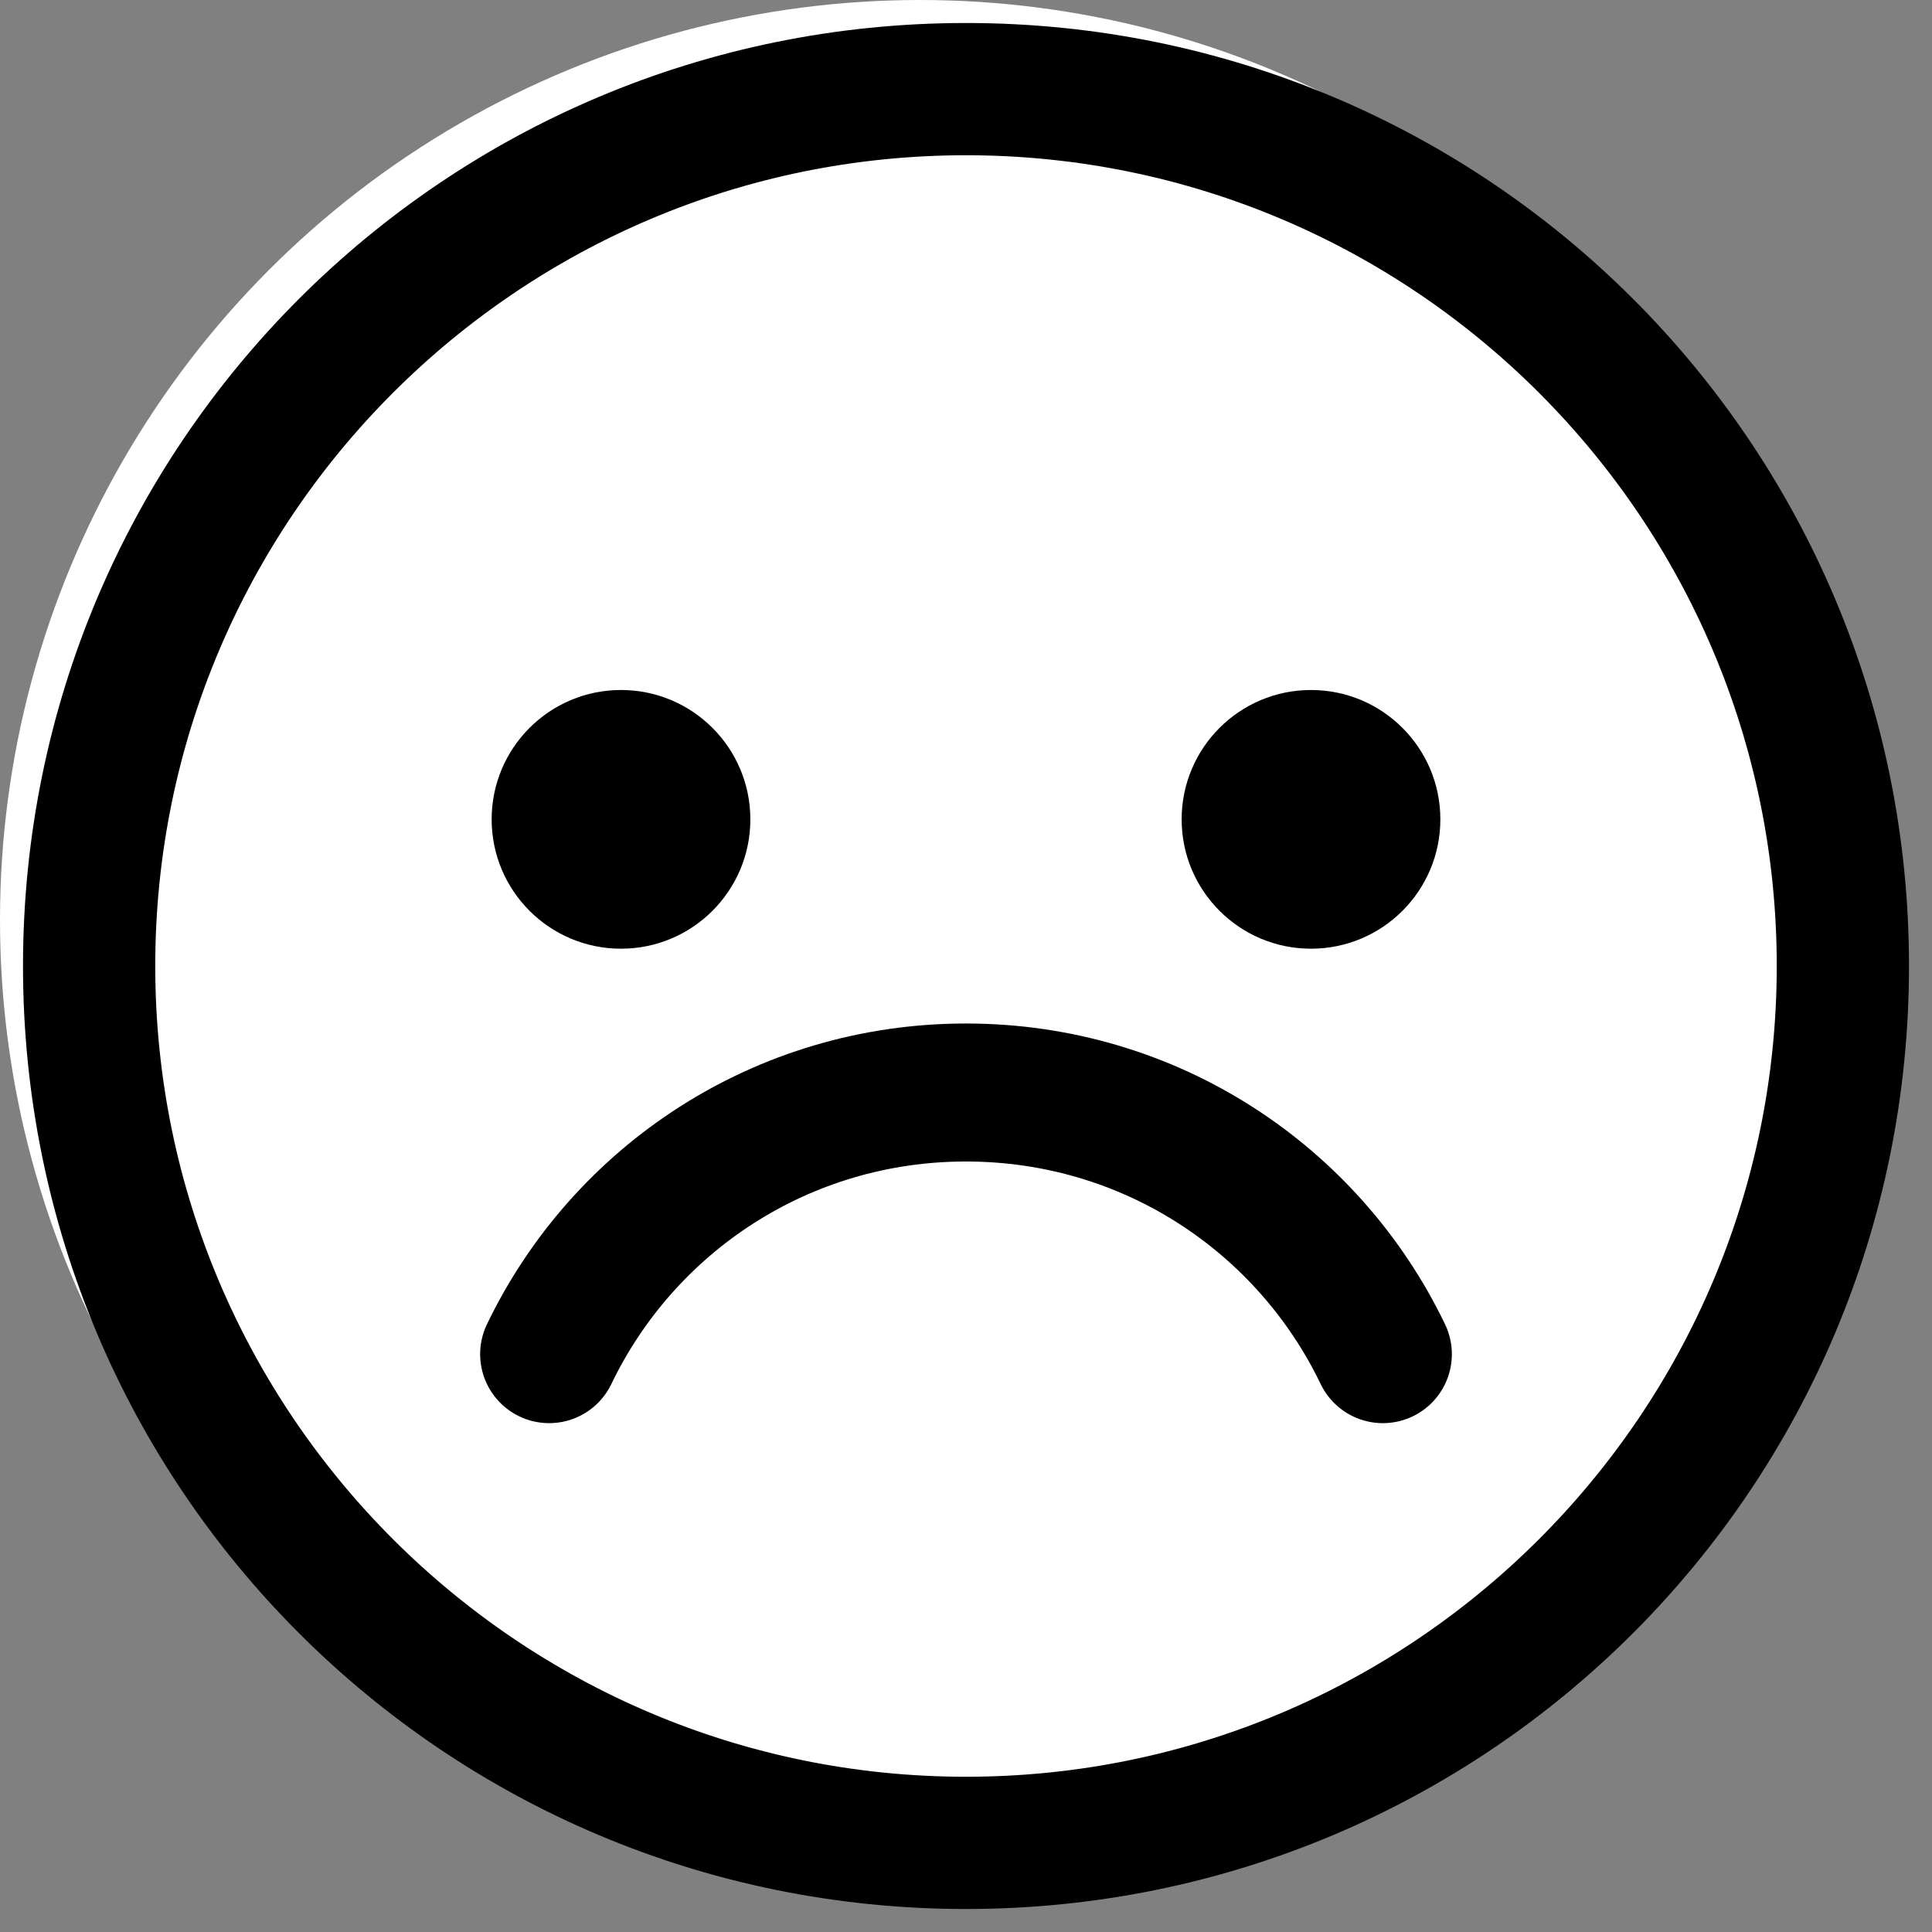 <?xml version="1.0" encoding="UTF-8"?>
<svg width="42px" height="42px" viewBox="0 0 42 42" version="1.1" xmlns="http://www.w3.org/2000/svg" xmlns:xlink="http://www.w3.org/1999/xlink">
    <rect x="0" y="0" width="42" height="42" fill="#808080" stroke="none"/>
    <g stroke="none" stroke-width="1" fill="none" fill-rule="evenodd">
        <circle fill="#ffffff" cx="20" cy="20" r="20"></circle>
        <g transform="translate(-50, -55)">
            <g transform="translate(51, 56)">
                <path d="M20,1.875 C30,1.875 38.125,10 38.125,20 C38.125,30 30,38.125 20,38.125 C10,38.125 1.875,30 1.875,20 C1.875,10 10,1.875 20,1.875 Z M20,0 C8.938,0 0,8.938 0,20 C0,31.062 8.938,40 20,40 C31.062,40 40,31.062 40,20 C40,8.938 31.062,0 20,0 Z" stroke="#000000" fill="#000000" fill-rule="nonzero"></path>
                <circle fill="#000000" fill-rule="nonzero" cx="12.5" cy="16.812" r="2.812"></circle>
                <circle fill="#000000" fill-rule="nonzero" cx="27.5" cy="16.812" r="2.812"></circle>
                <path d="M29.062,28.438 C27.438,25.062 24,22.75 20,22.75 C16,22.75 12.562,25.062 10.938,28.438" stroke="#000000" stroke-width="3" stroke-linecap="round"></path>
            </g>
        </g>
    </g>
</svg>